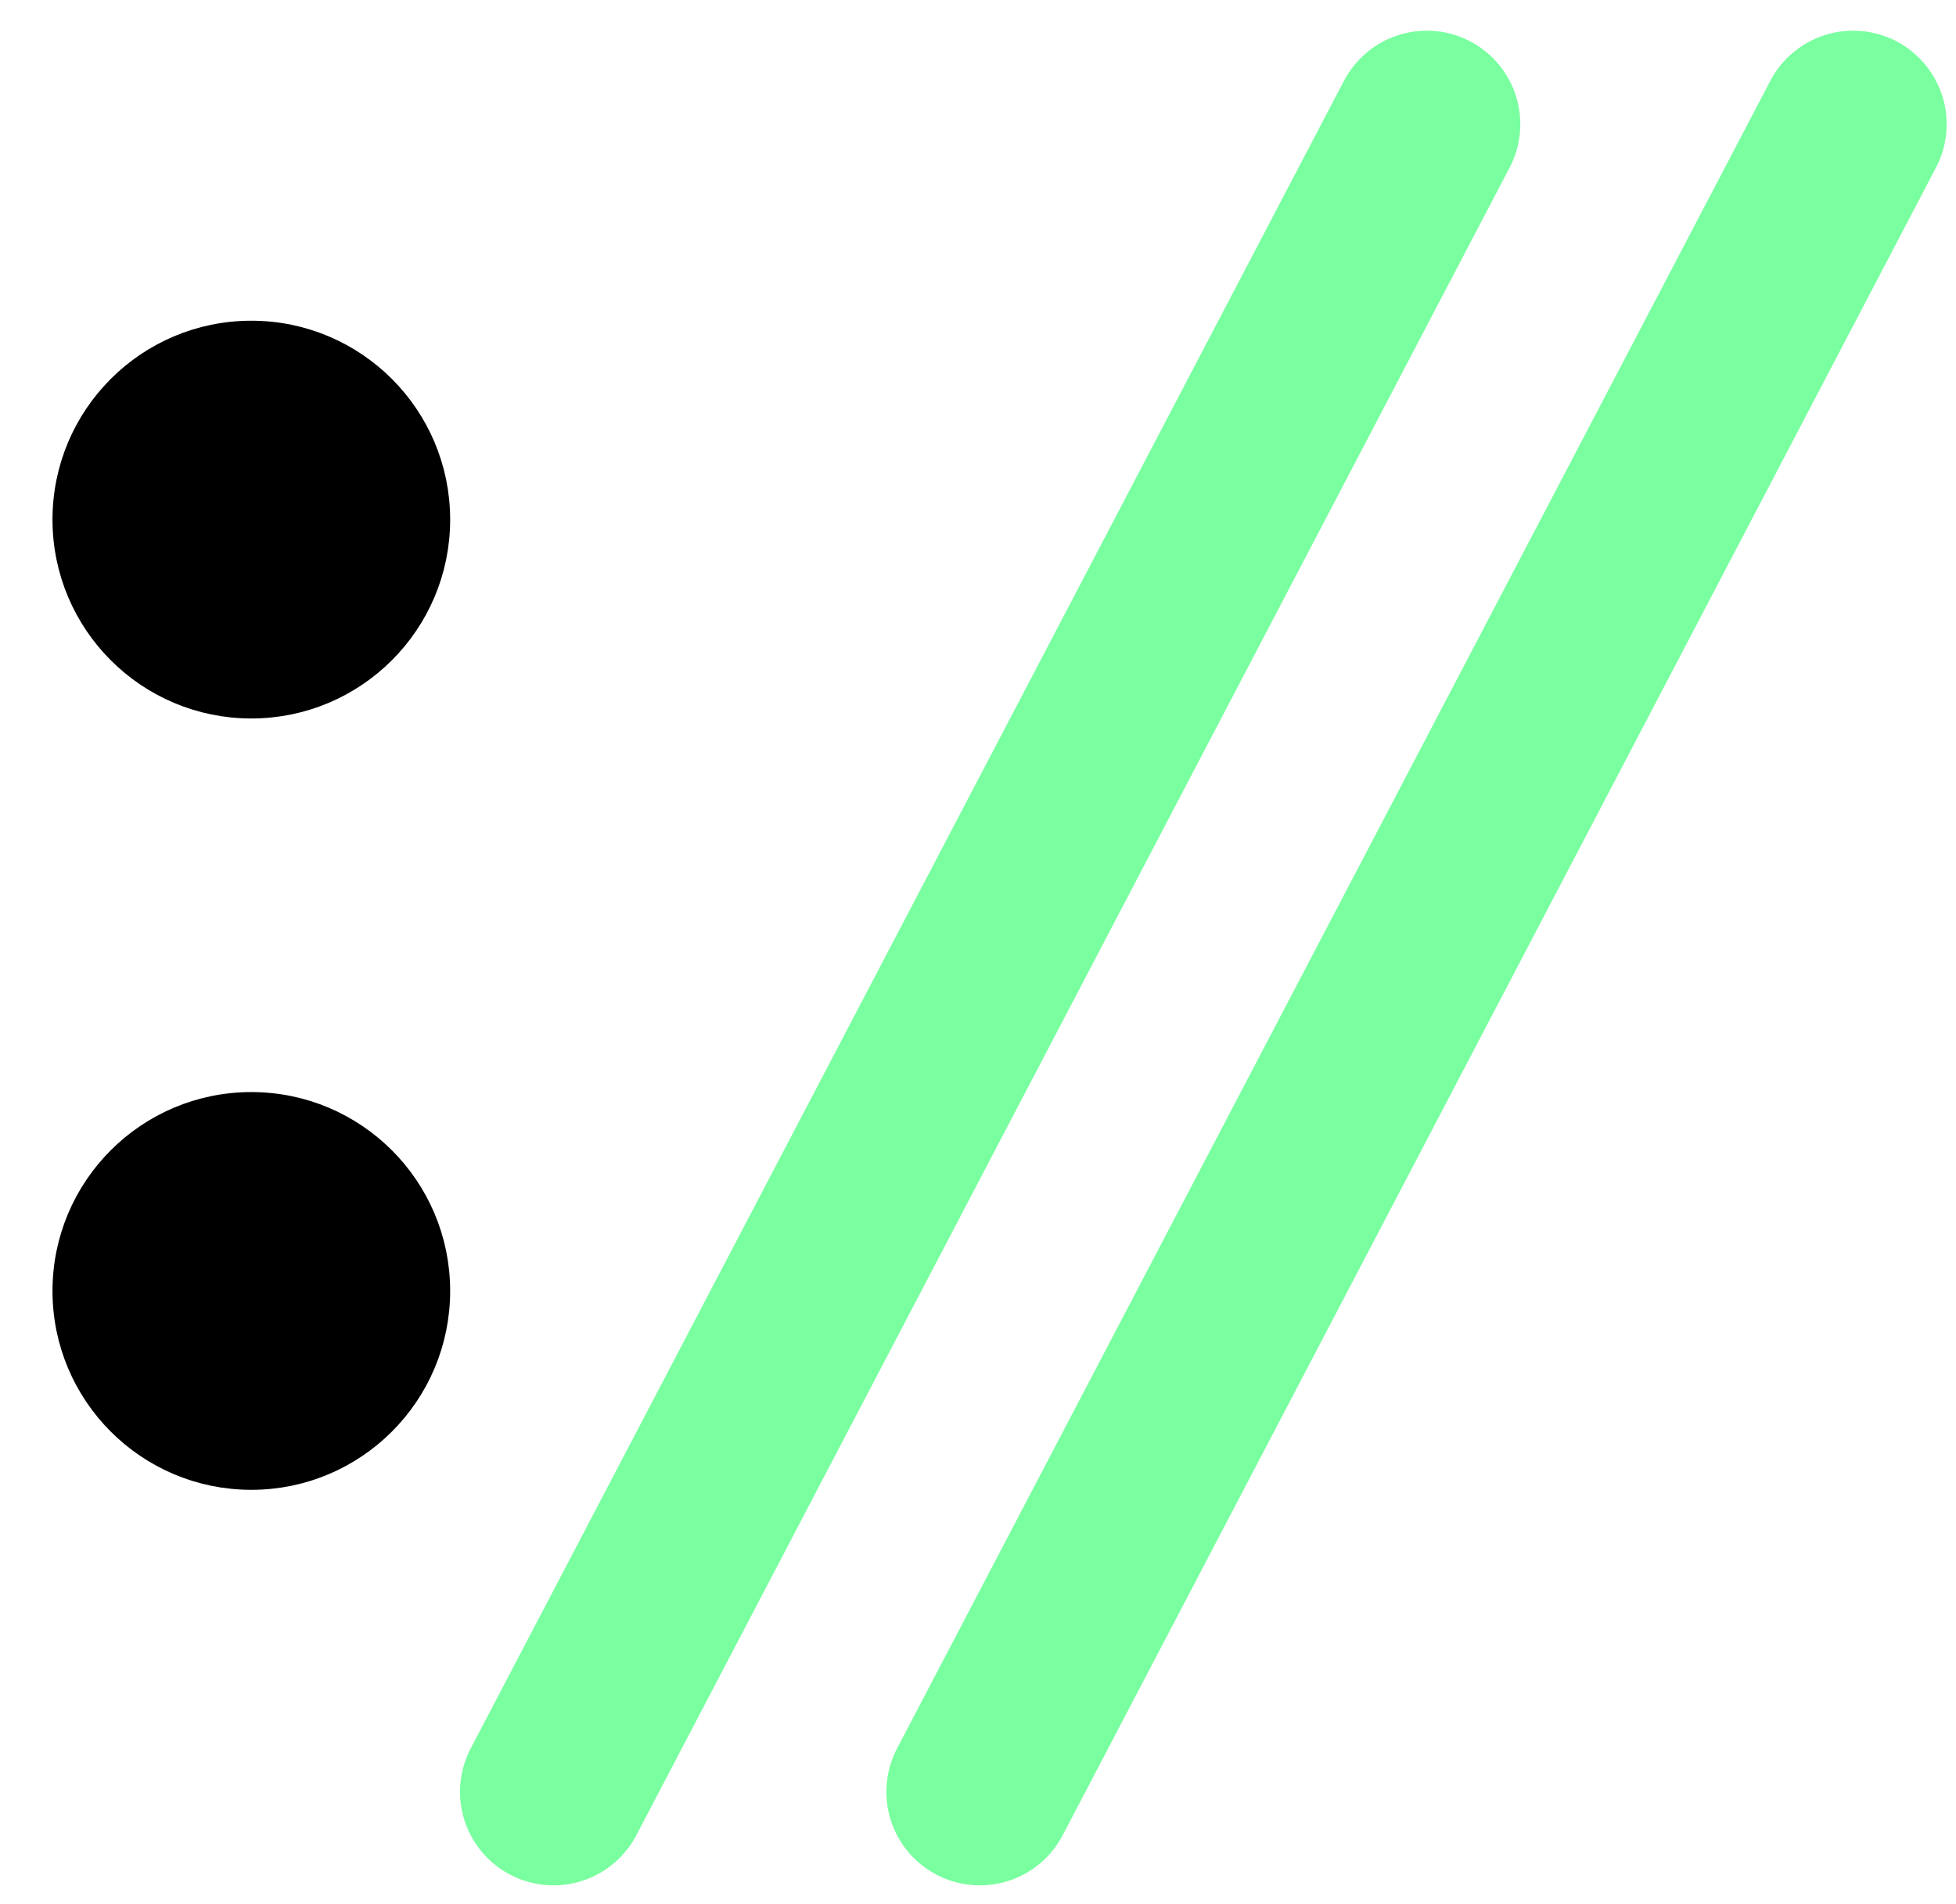 <svg id="Layer_1" data-name="Layer 1" xmlns="http://www.w3.org/2000/svg" viewBox="0 0 523 509"><defs><style>.cls-1{stroke:#000;stroke-width:7.93px;}.cls-1,.cls-2{stroke-miterlimit:10;}.cls-2{stroke:#7affa0;stroke-linecap:round;stroke-width:50px;}</style></defs><title>list-icon</title><circle class="cls-1" cx="67.2" cy="138.9" r="49.2"/><line class="cls-2" x1="381.5" y1="33.2" x2="148" y2="479"/><line class="cls-2" x1="495.5" y1="33.2" x2="262" y2="479"/><circle class="cls-1" cx="67.2" cy="345.1" r="49.2"/></svg>